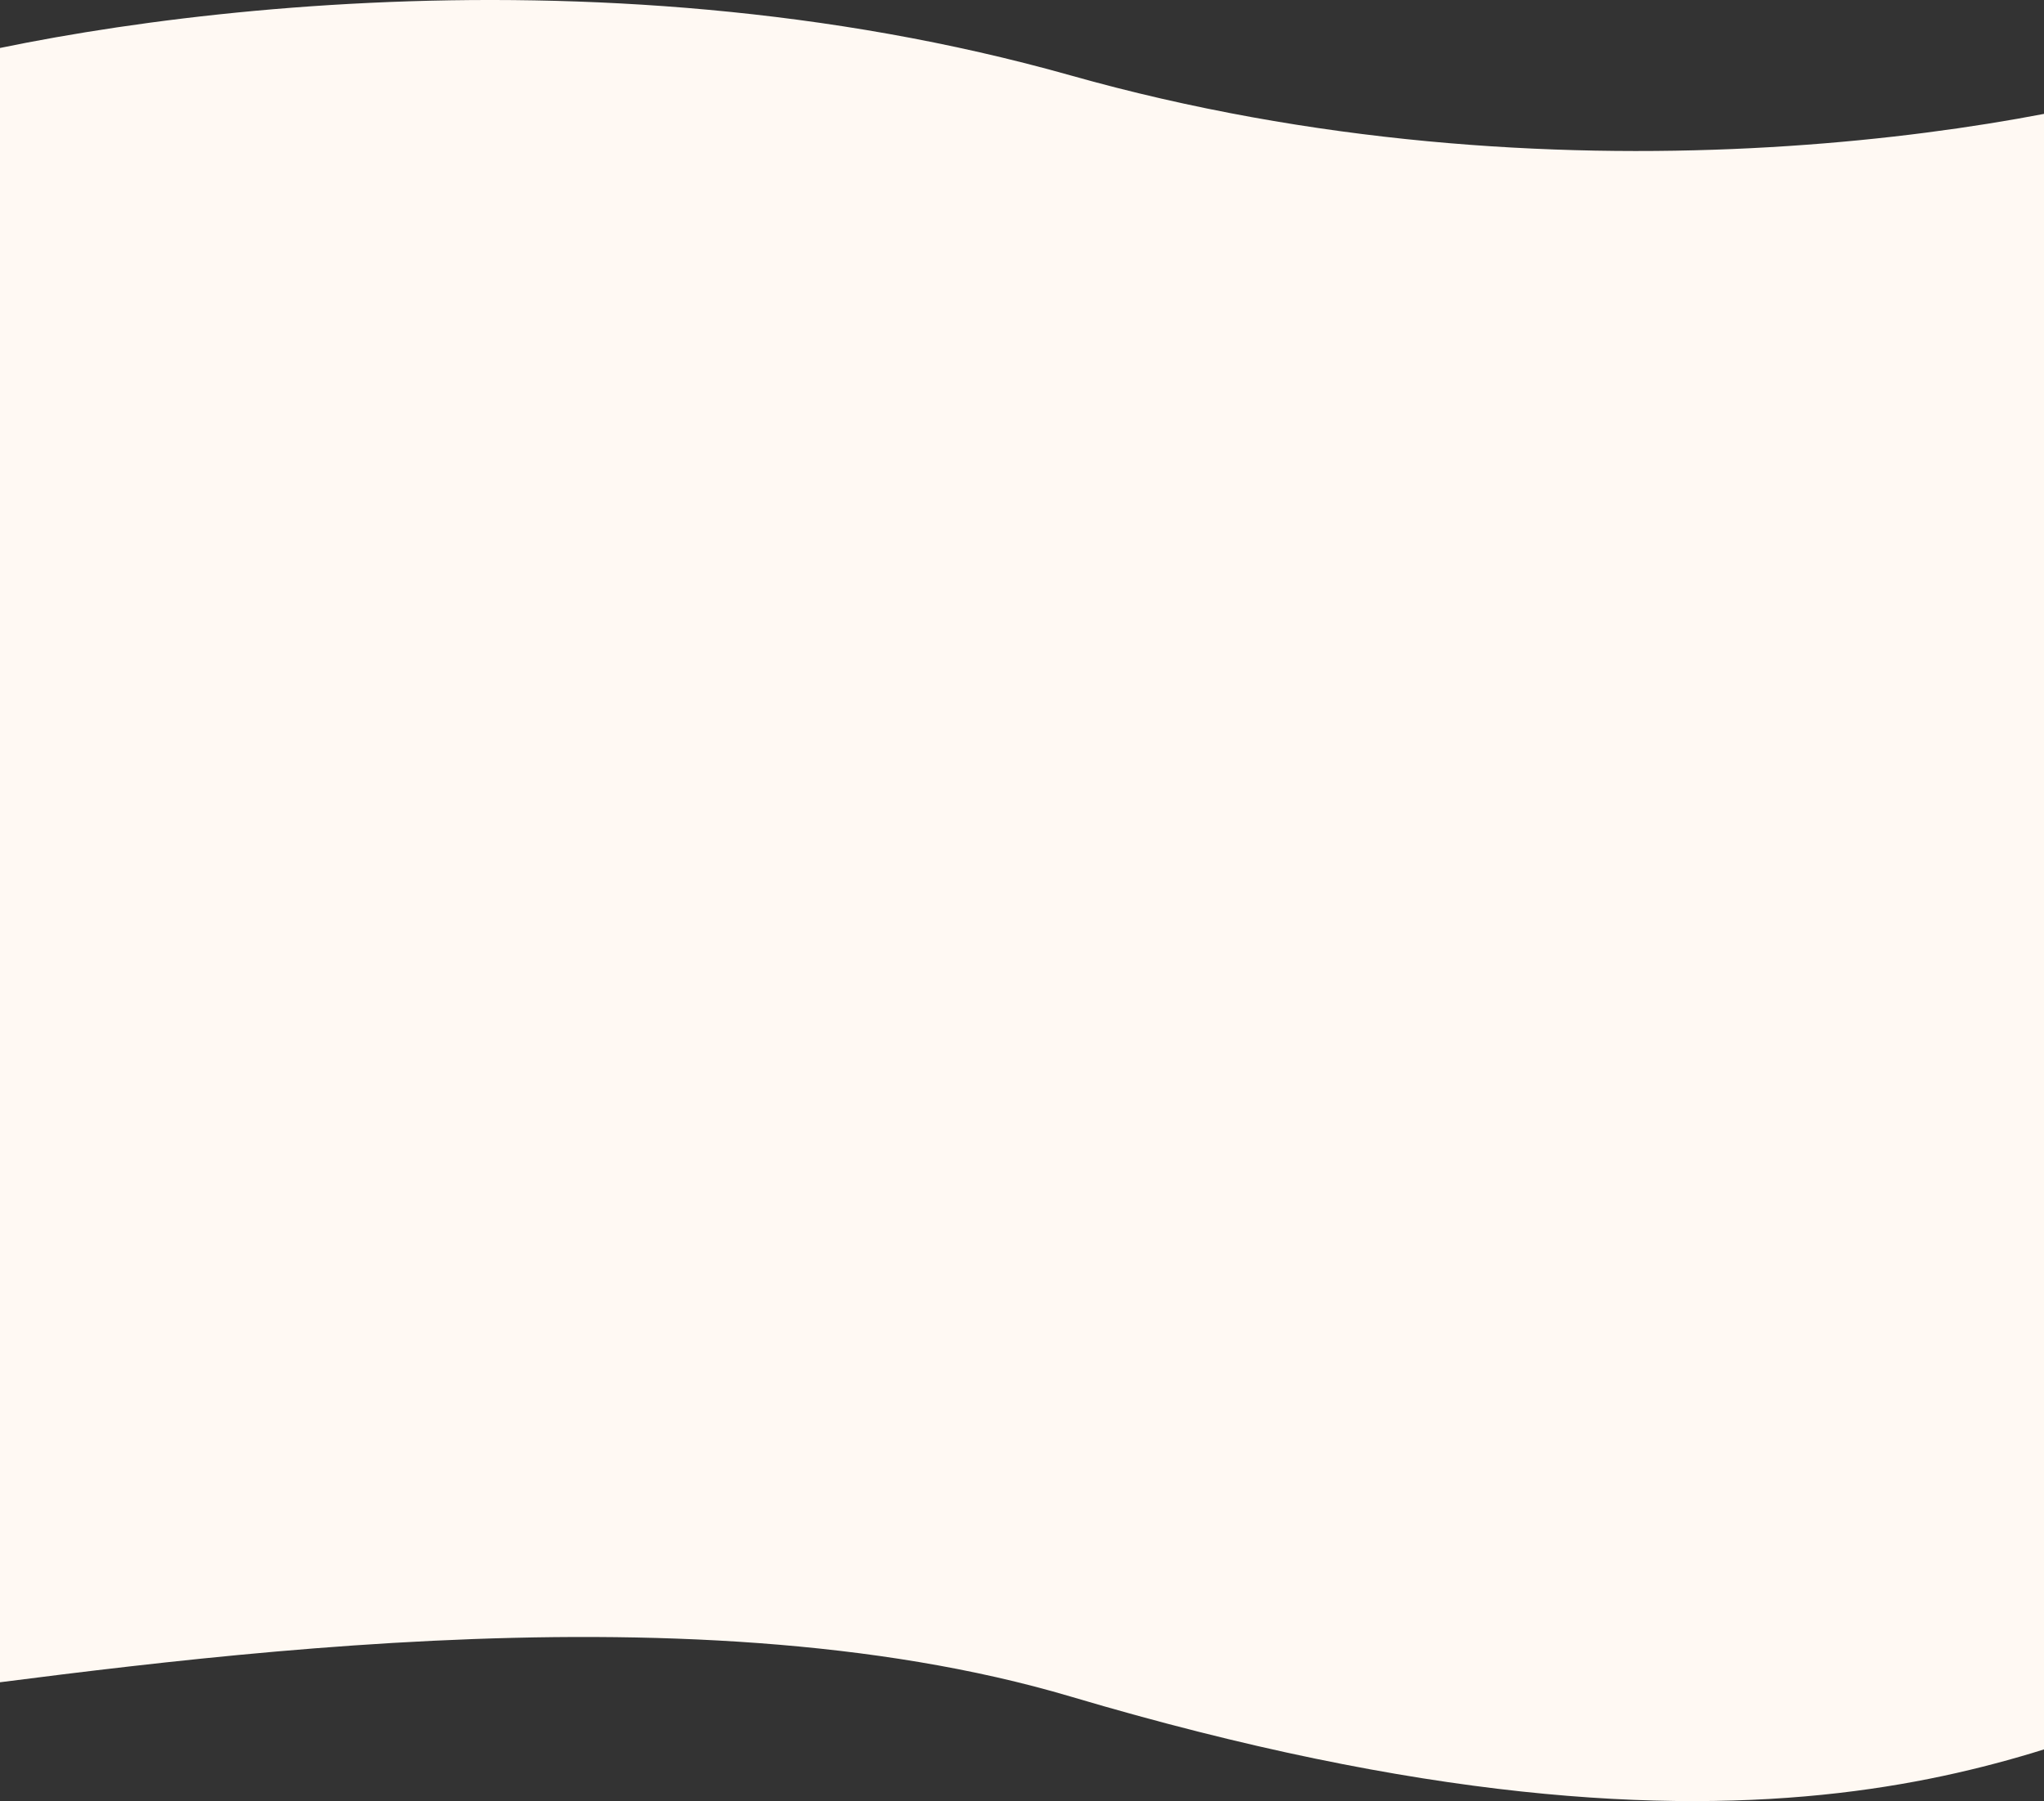 <svg width="1440" height="1269" viewBox="0 0 1440 1269" fill="none" xmlns="http://www.w3.org/2000/svg">
<rect x="0" y="0" width="1440" height="1269" fill="#333333" stroke="none"/>
<path d="M754.506 53.201C412.882 -43.151 56.492 13.054 -79 53.201V1195.41C108.507 1172.05 479.344 1113.79 754.506 1195.41C1249.91 1342.37 1435.74 1229.57 1549 1195.41V53.201C1426.51 93.348 1096.13 149.553 754.506 53.201Z" fill="#FFF9F3"/>
</svg>
